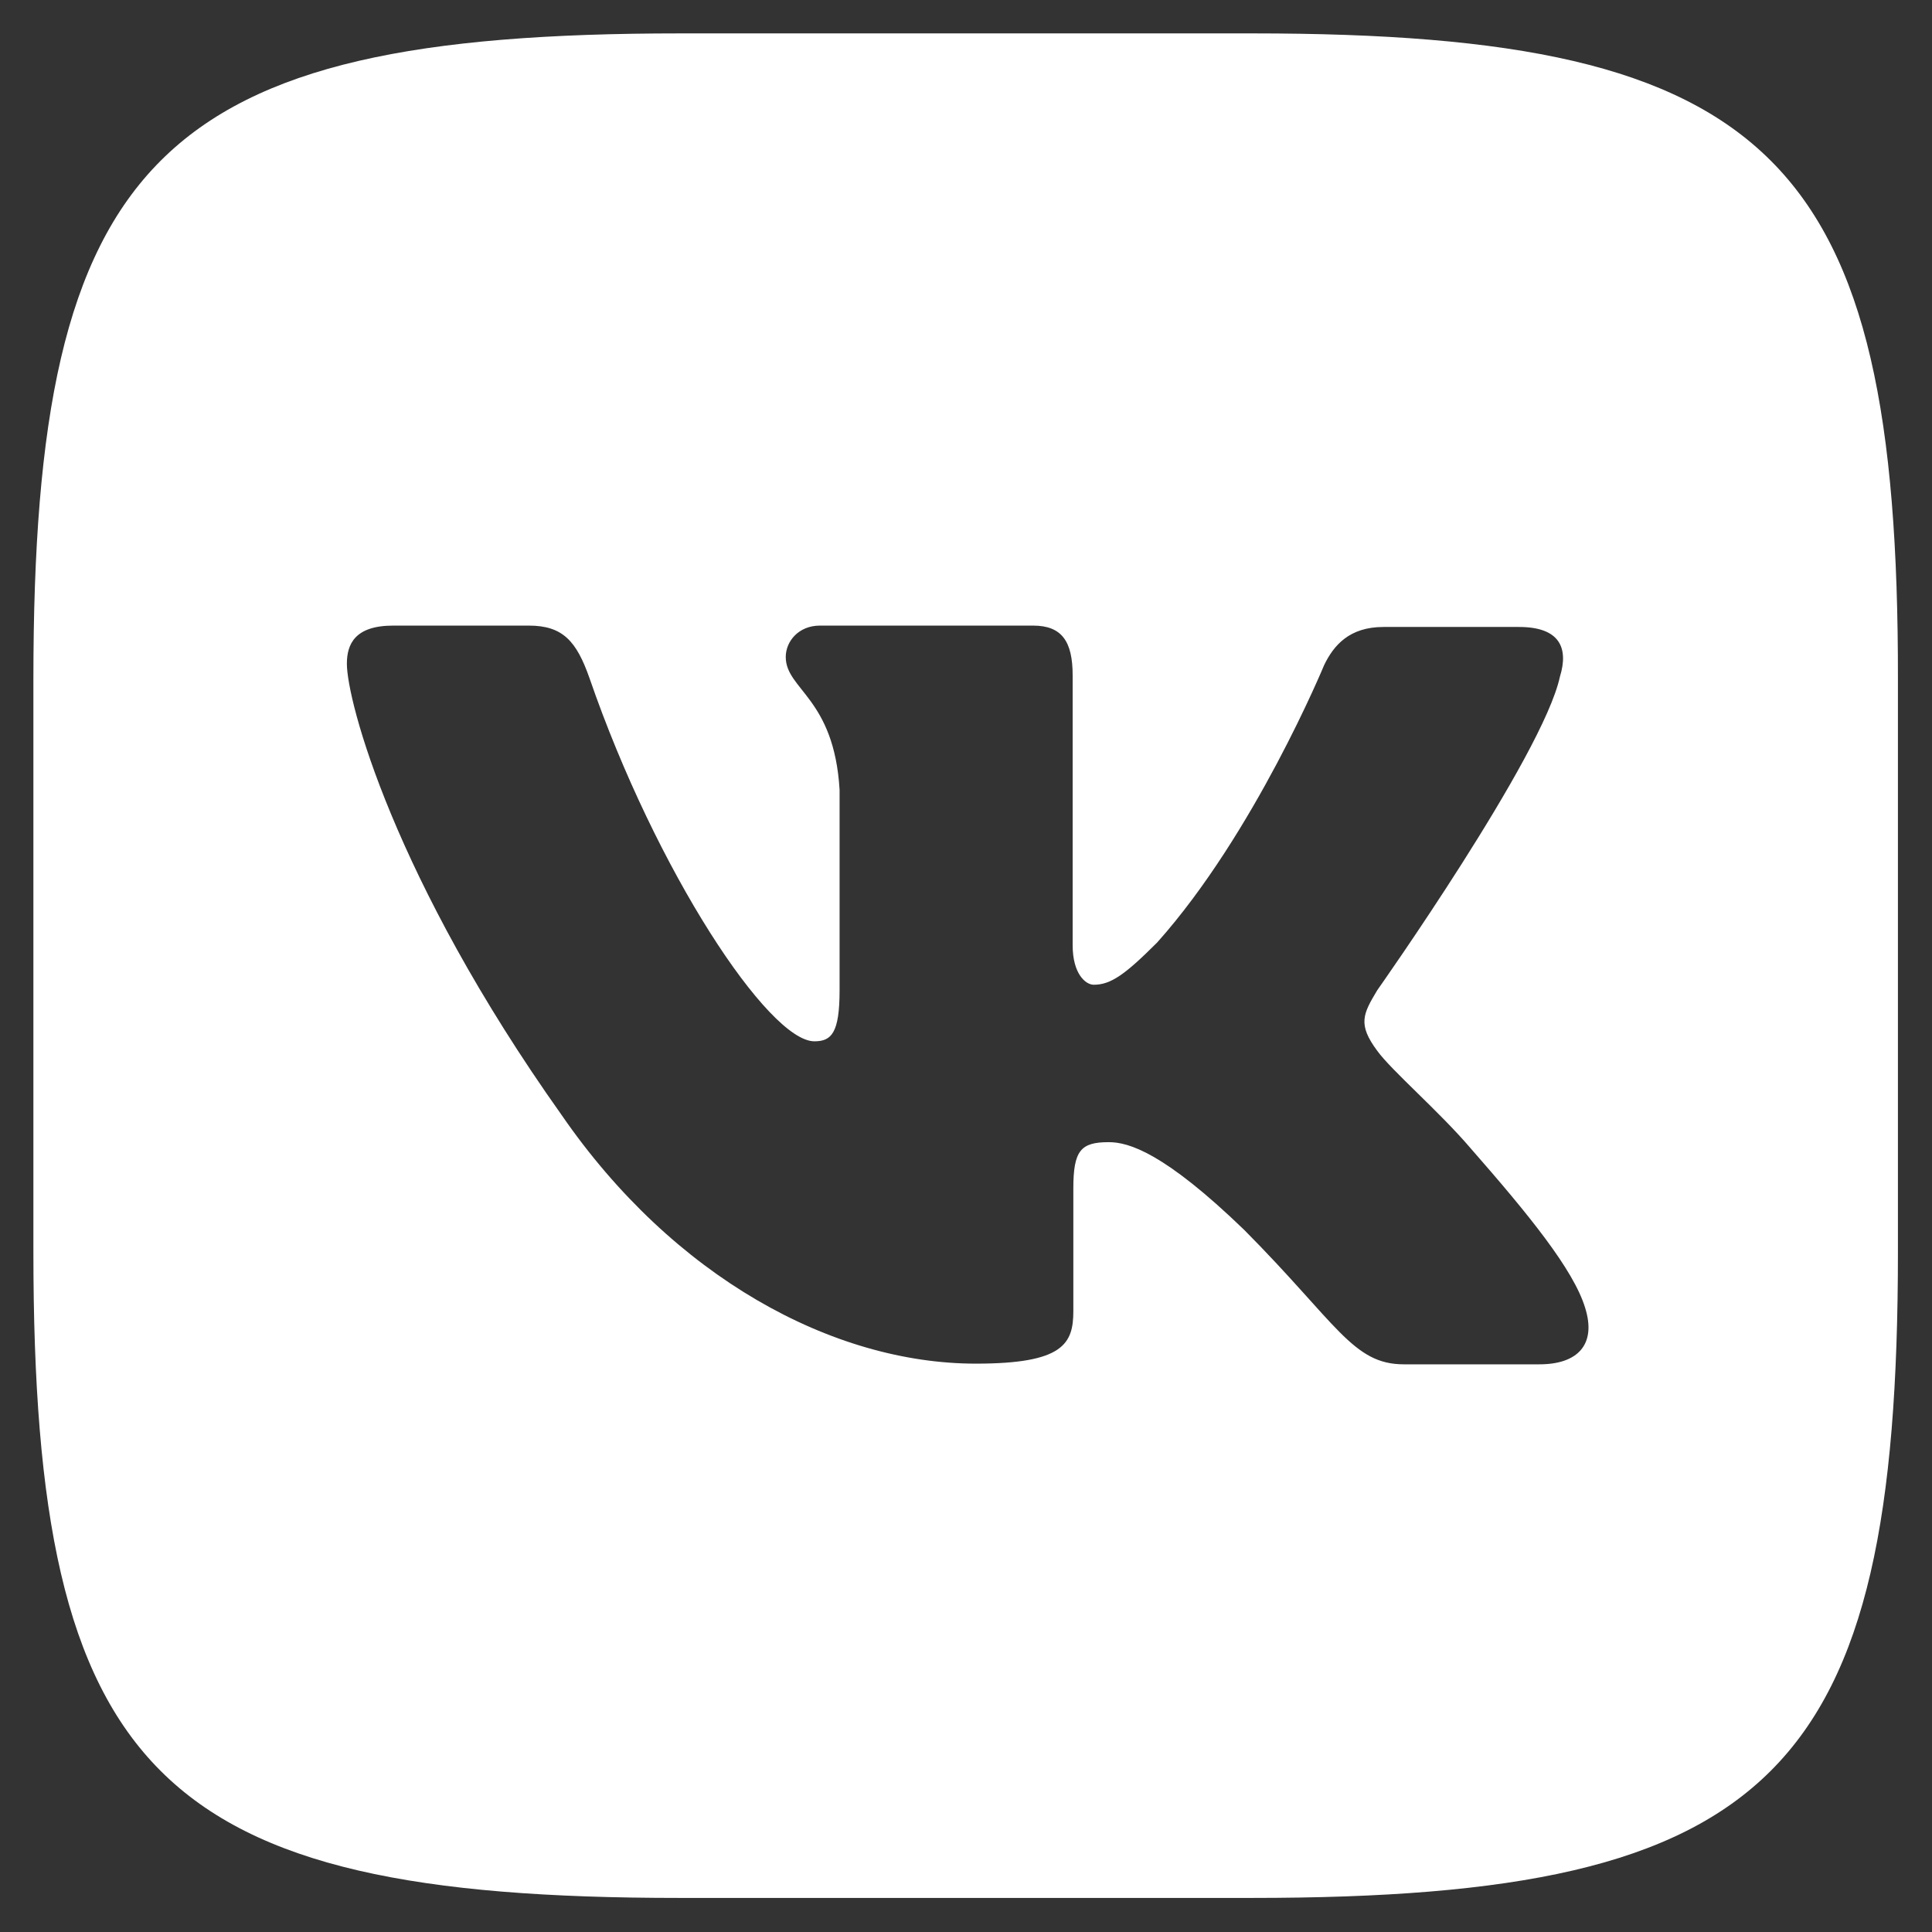 <?xml version="1.0" encoding="utf-8"?>
<!-- Generator: Adobe Illustrator 22.1.0, SVG Export Plug-In . SVG Version: 6.00 Build 0)  -->
<svg version="1.1" id="Layer_1" xmlns="http://www.w3.org/2000/svg" xmlns:xlink="http://www.w3.org/1999/xlink" x="0px" y="0px"
	 viewBox="0 0 283.5 283.5" style="enable-background:new 0 0 283.5 283.5;" xml:space="preserve">
<rect x="0" y="0" width="283.5" height="283.5" fill="#333333" stroke="none"/>
<style type="text/css">
	.st0{fill:#FFFFFF;}
</style>
<path class="st0" d="M183.8,4.9h-84C23.1,4.9,4.9,23.1,4.9,99.7v84c0,76.7,18.2,94.8,94.8,94.8h84c76.7,0,94.8-18.2,94.8-94.8v-84
	C278.6,23.1,260.2,4.9,183.8,4.9z M225.9,200.2H206c-7.5,0-9.8-6-23.4-19.7c-11.8-11.4-17-12.9-19.9-12.9c-4.1,0-5.2,1.2-5.2,6.8v18
	c0,4.8-1.5,7.7-14.3,7.7c-21,0-44.4-12.7-60.8-36.5c-24.7-34.8-31.5-60.8-31.5-66.2c0-2.9,1.2-5.6,6.8-5.6h19.9c5,0,7,2.3,8.9,7.7
	c9.8,28.4,26.3,53.3,33,53.3c2.5,0,3.7-1.2,3.7-7.5v-29.4c-0.8-13.5-7.9-14.7-7.9-19.5c0-2.3,1.9-4.6,5-4.6h31.3
	c4.2,0,5.8,2.3,5.8,7.3v39.6c0,4.2,1.9,5.8,3.1,5.8c2.5,0,4.6-1.5,9.3-6.2c14.3-16,24.5-40.7,24.5-40.7c1.4-2.9,3.7-5.6,8.7-5.6
	h19.9c6,0,7.3,3.1,6,7.3c-2.5,11.6-26.8,46-26.8,46c-2.1,3.5-2.9,5,0,8.9c2.1,2.9,9.1,8.9,13.7,14.3c8.5,9.7,15.1,17.8,16.8,23.4
	C234.3,197.3,231.5,200.2,225.9,200.2z"/>
</svg>
